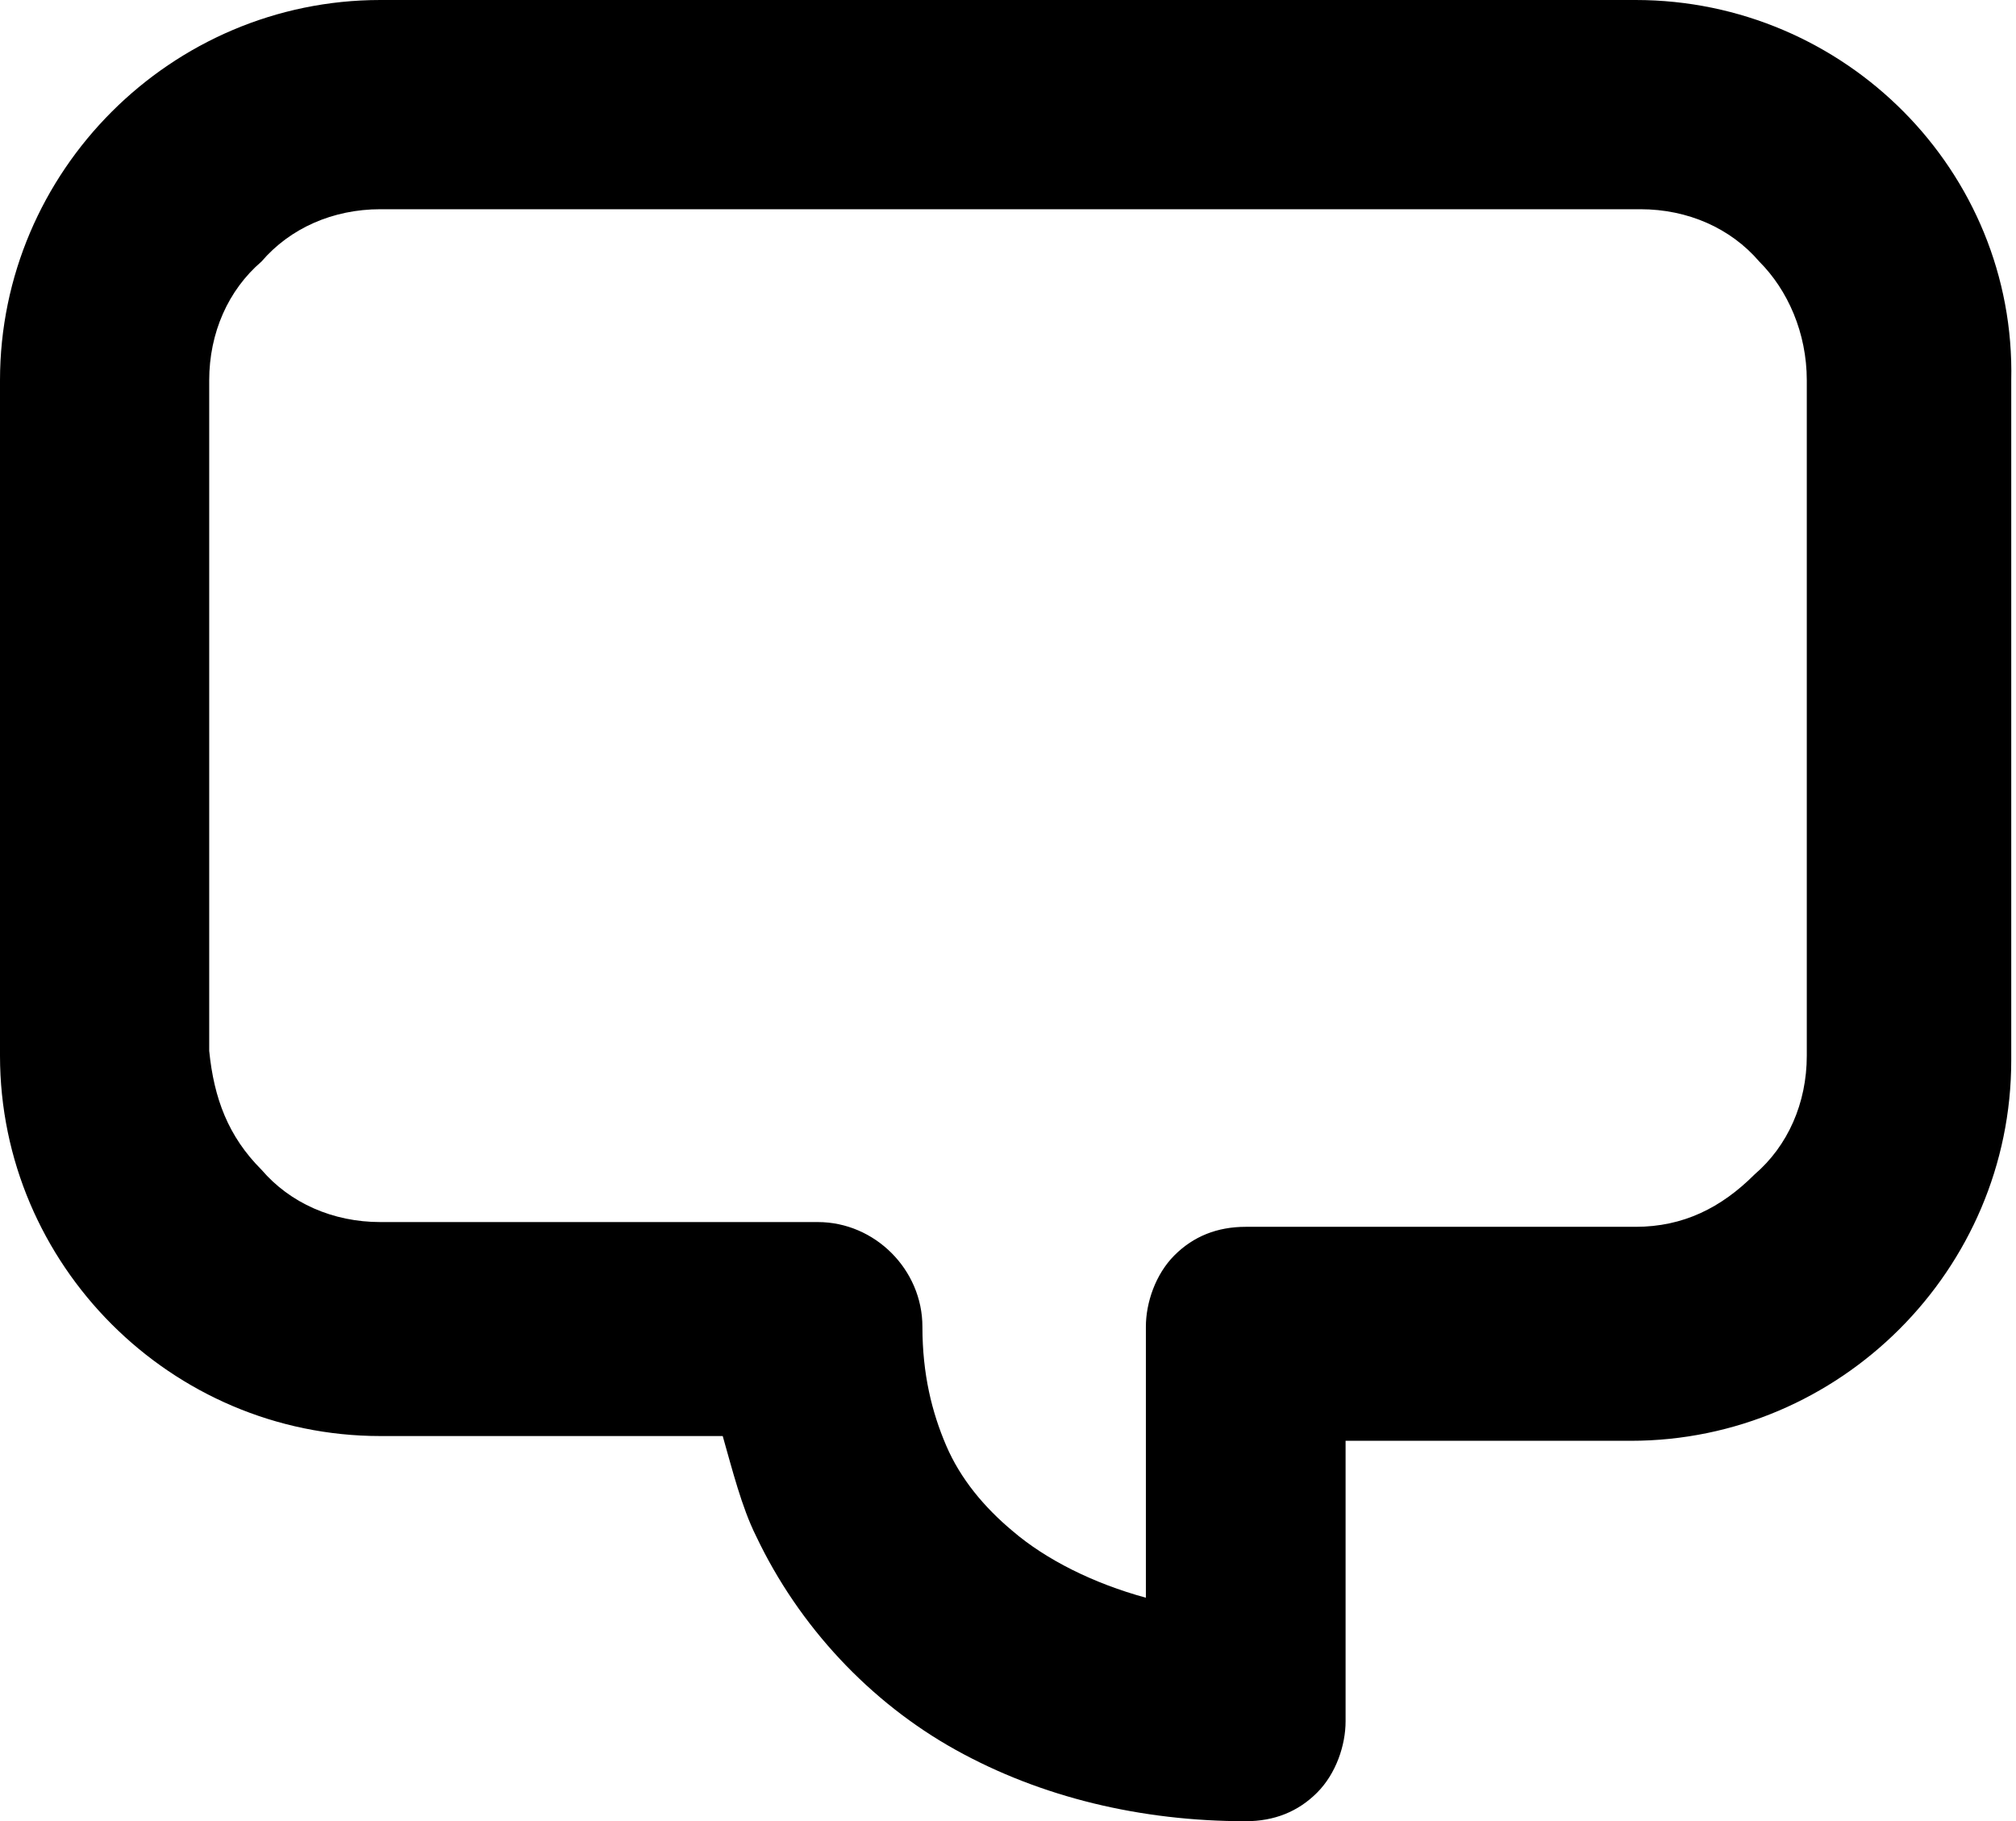<?xml version="1.0" encoding="utf-8"?>
<!-- Generator: Adobe Illustrator 18.1.1, SVG Export Plug-In . SVG Version: 6.00 Build 0)  -->
<svg version="1.1" id="Layer_1" xmlns="http://www.w3.org/2000/svg" xmlns:xlink="http://www.w3.org/1999/xlink" x="0px" y="0px"
	 viewBox="0 0 42.4 38.3" enable-background="new 0 0 42.4 38.3" xml:space="preserve">
<g>
	<path d="M34.4,0H8C3.6,0,0,3.6,0,8v14.2c0,4.4,3.6,8,8,8h7.2c0.2,0.7,0.4,1.5,0.7,2.1c0.9,1.9,2.4,3.5,4.2,4.5
		c1.8,1,3.9,1.5,6.1,1.5c0.6,0,1.1-0.2,1.5-0.6c0.4-0.4,0.6-1,0.6-1.5v-5.9h6c4.4,0,8-3.6,8-8V8C42.4,3.6,38.8,0,34.4,0z M38,22.2
		c0,1-0.4,1.9-1.1,2.5c-0.7,0.7-1.5,1.1-2.5,1.1h-8.2c-0.6,0-1.1,0.2-1.5,0.6c-0.4,0.4-0.6,1-0.6,1.5v5.7c-1.1-0.3-2.1-0.8-2.8-1.4
		c-0.6-0.5-1.1-1.1-1.4-1.8c-0.3-0.7-0.5-1.5-0.5-2.5c0-1.2-1-2.2-2.2-2.2H8c-1,0-1.9-0.4-2.5-1.1c-0.7-0.7-1-1.5-1.1-2.5V8
		c0-1,0.4-1.9,1.1-2.5C6.1,4.8,7,4.4,8,4.4h26.5c1,0,1.9,0.4,2.5,1.1C37.6,6.1,38,7,38,8V22.2z"/>
</g>
<g>
</g>
<g>
</g>
<g>
</g>
<g>
</g>
<g>
</g>
<g>
</g>
<g>
</g>
<g>
</g>
<g>
</g>
<g>
</g>
<g>
</g>
<g>
</g>
<g>
</g>
<g>
</g>
<g>
</g>
</svg>
